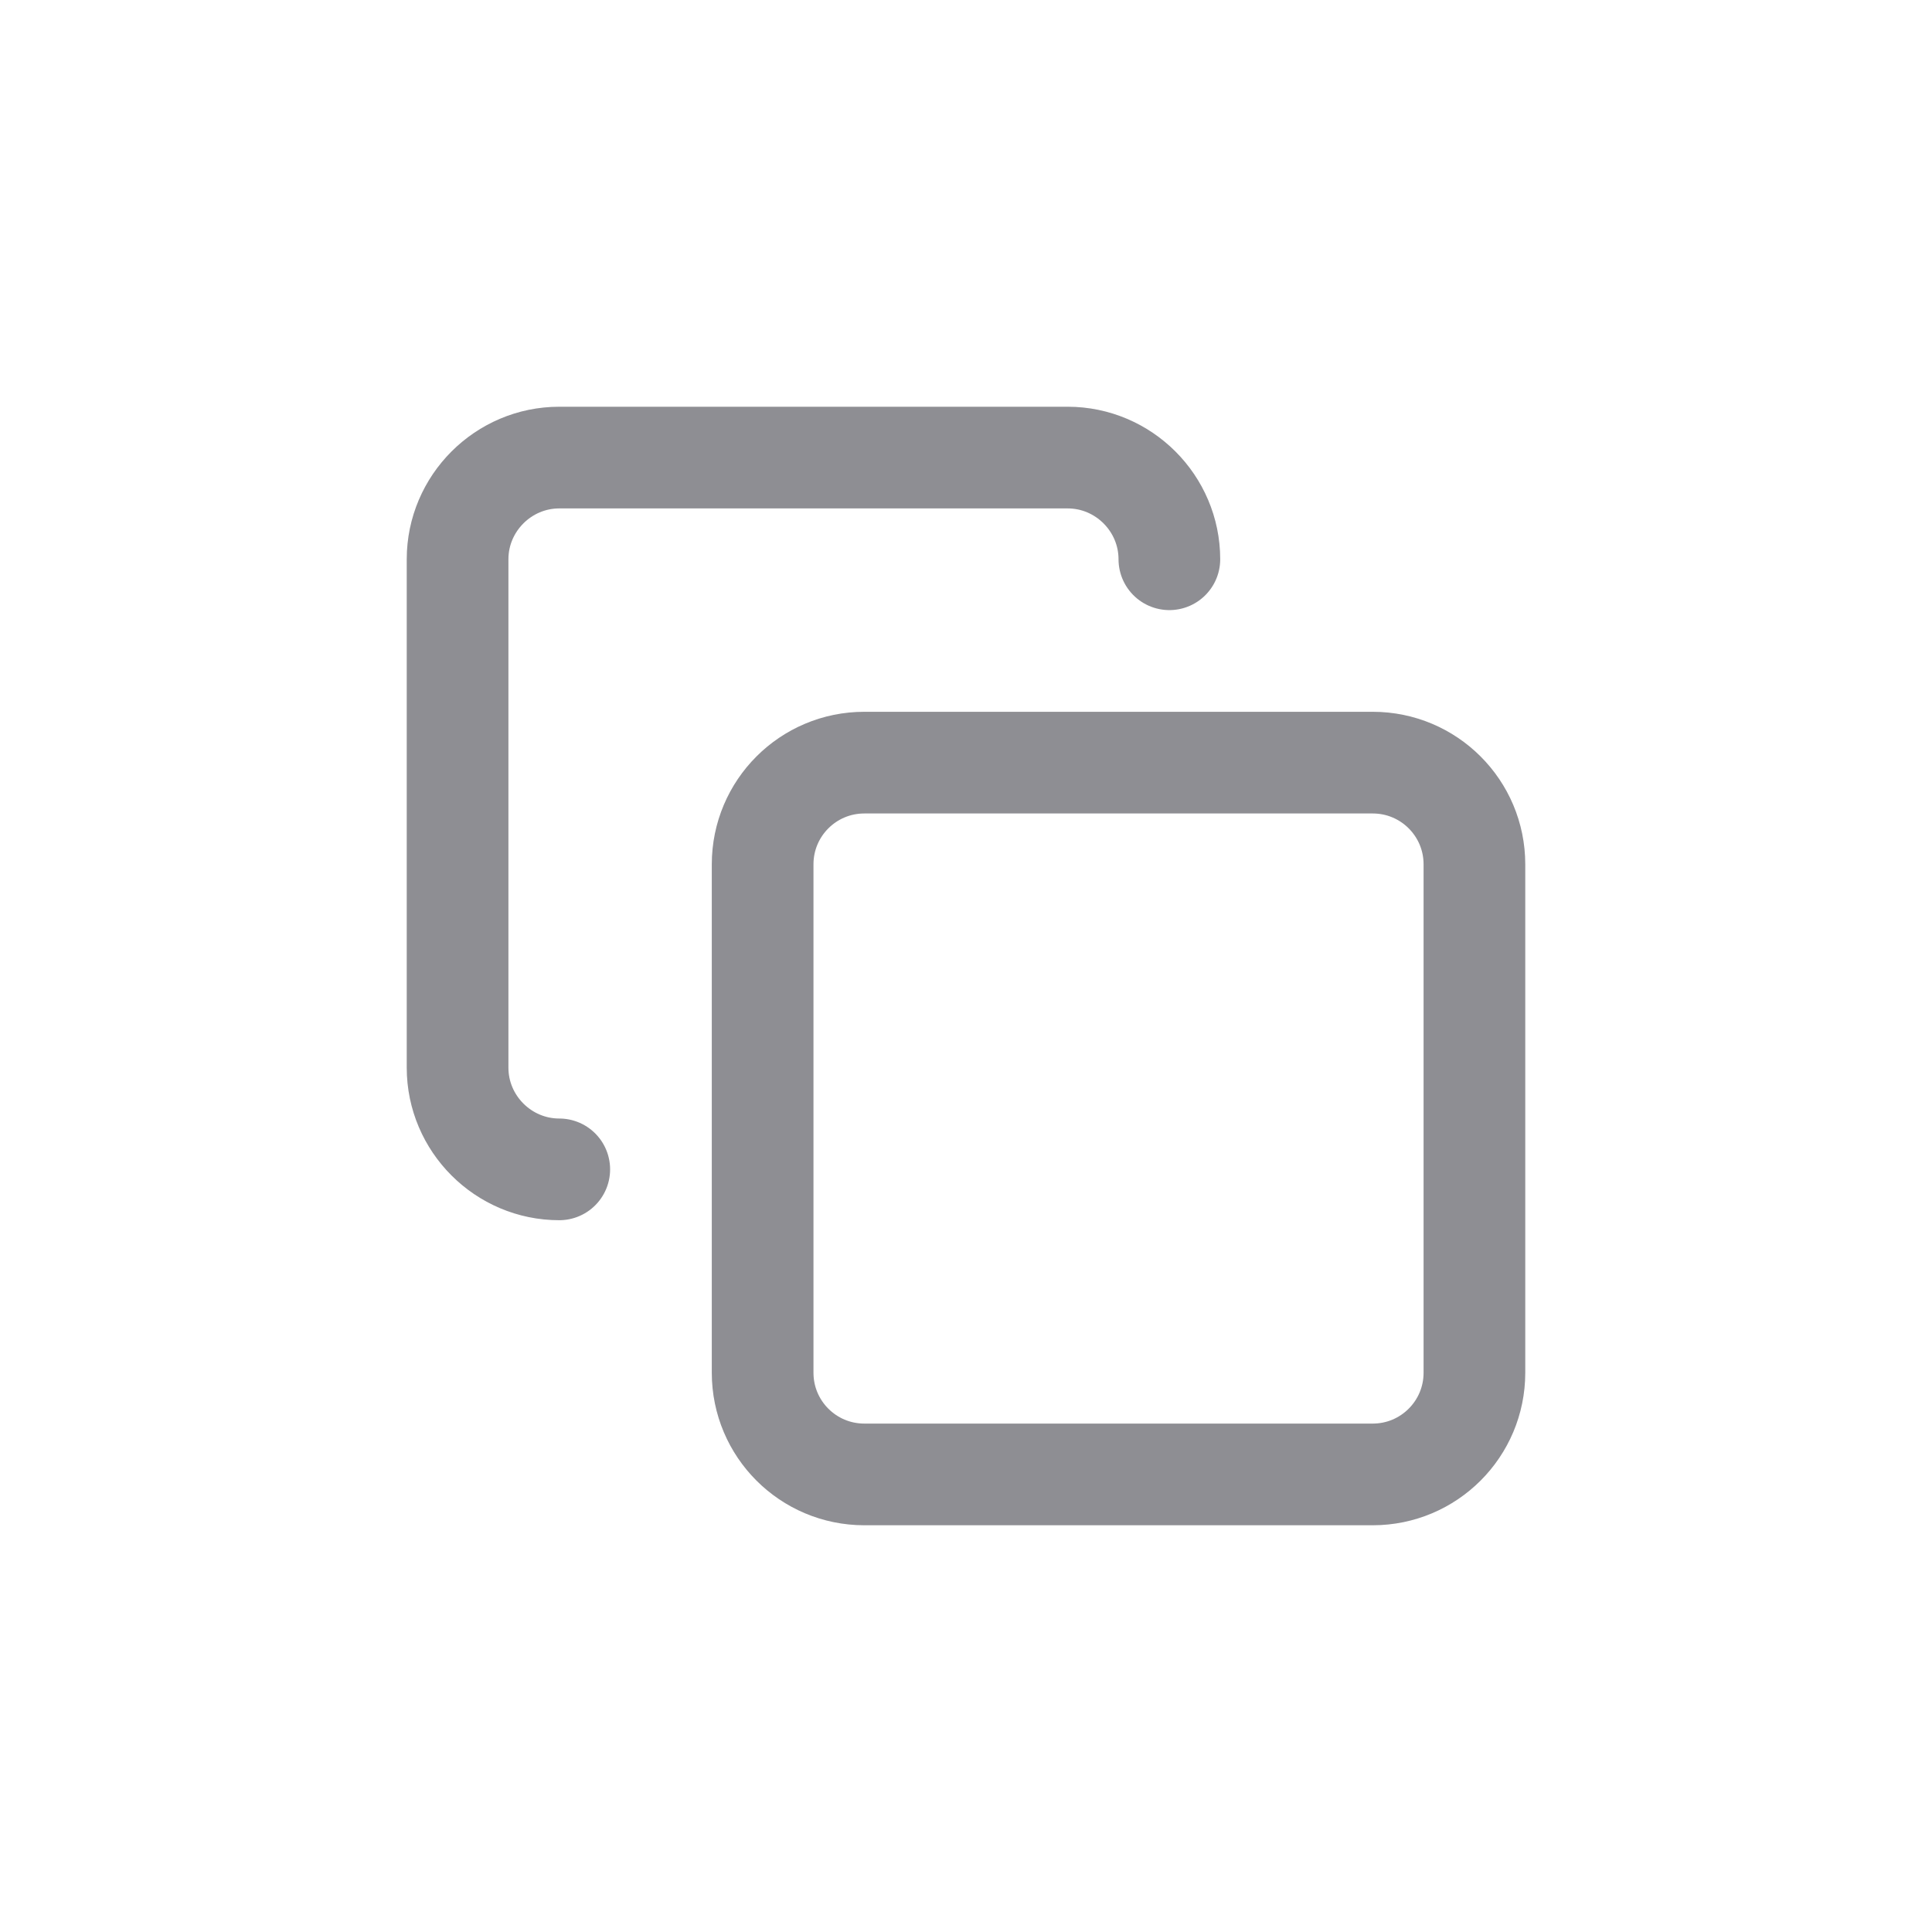 <svg width="38" height="38" viewBox="0 0 38 38" fill="none" xmlns="http://www.w3.org/2000/svg">
<path d="M27 15H17C15.895 15 15 15.895 15 17V27C15 28.105 15.895 29 17 29H27C28.105 29 29 28.105 29 27V17C29 15.895 28.105 15 27 15Z" stroke="#8E8E93" stroke-width="2" stroke-linecap="round" stroke-linejoin="round"/>
<path d="M11 23C9.9 23 9 22.1 9 21V11C9 9.9 9.9 9 11 9H21C22.1 9 23 9.9 23 11" stroke="#8E8E93" stroke-width="2" stroke-linecap="round" stroke-linejoin="round"/>
</svg>
